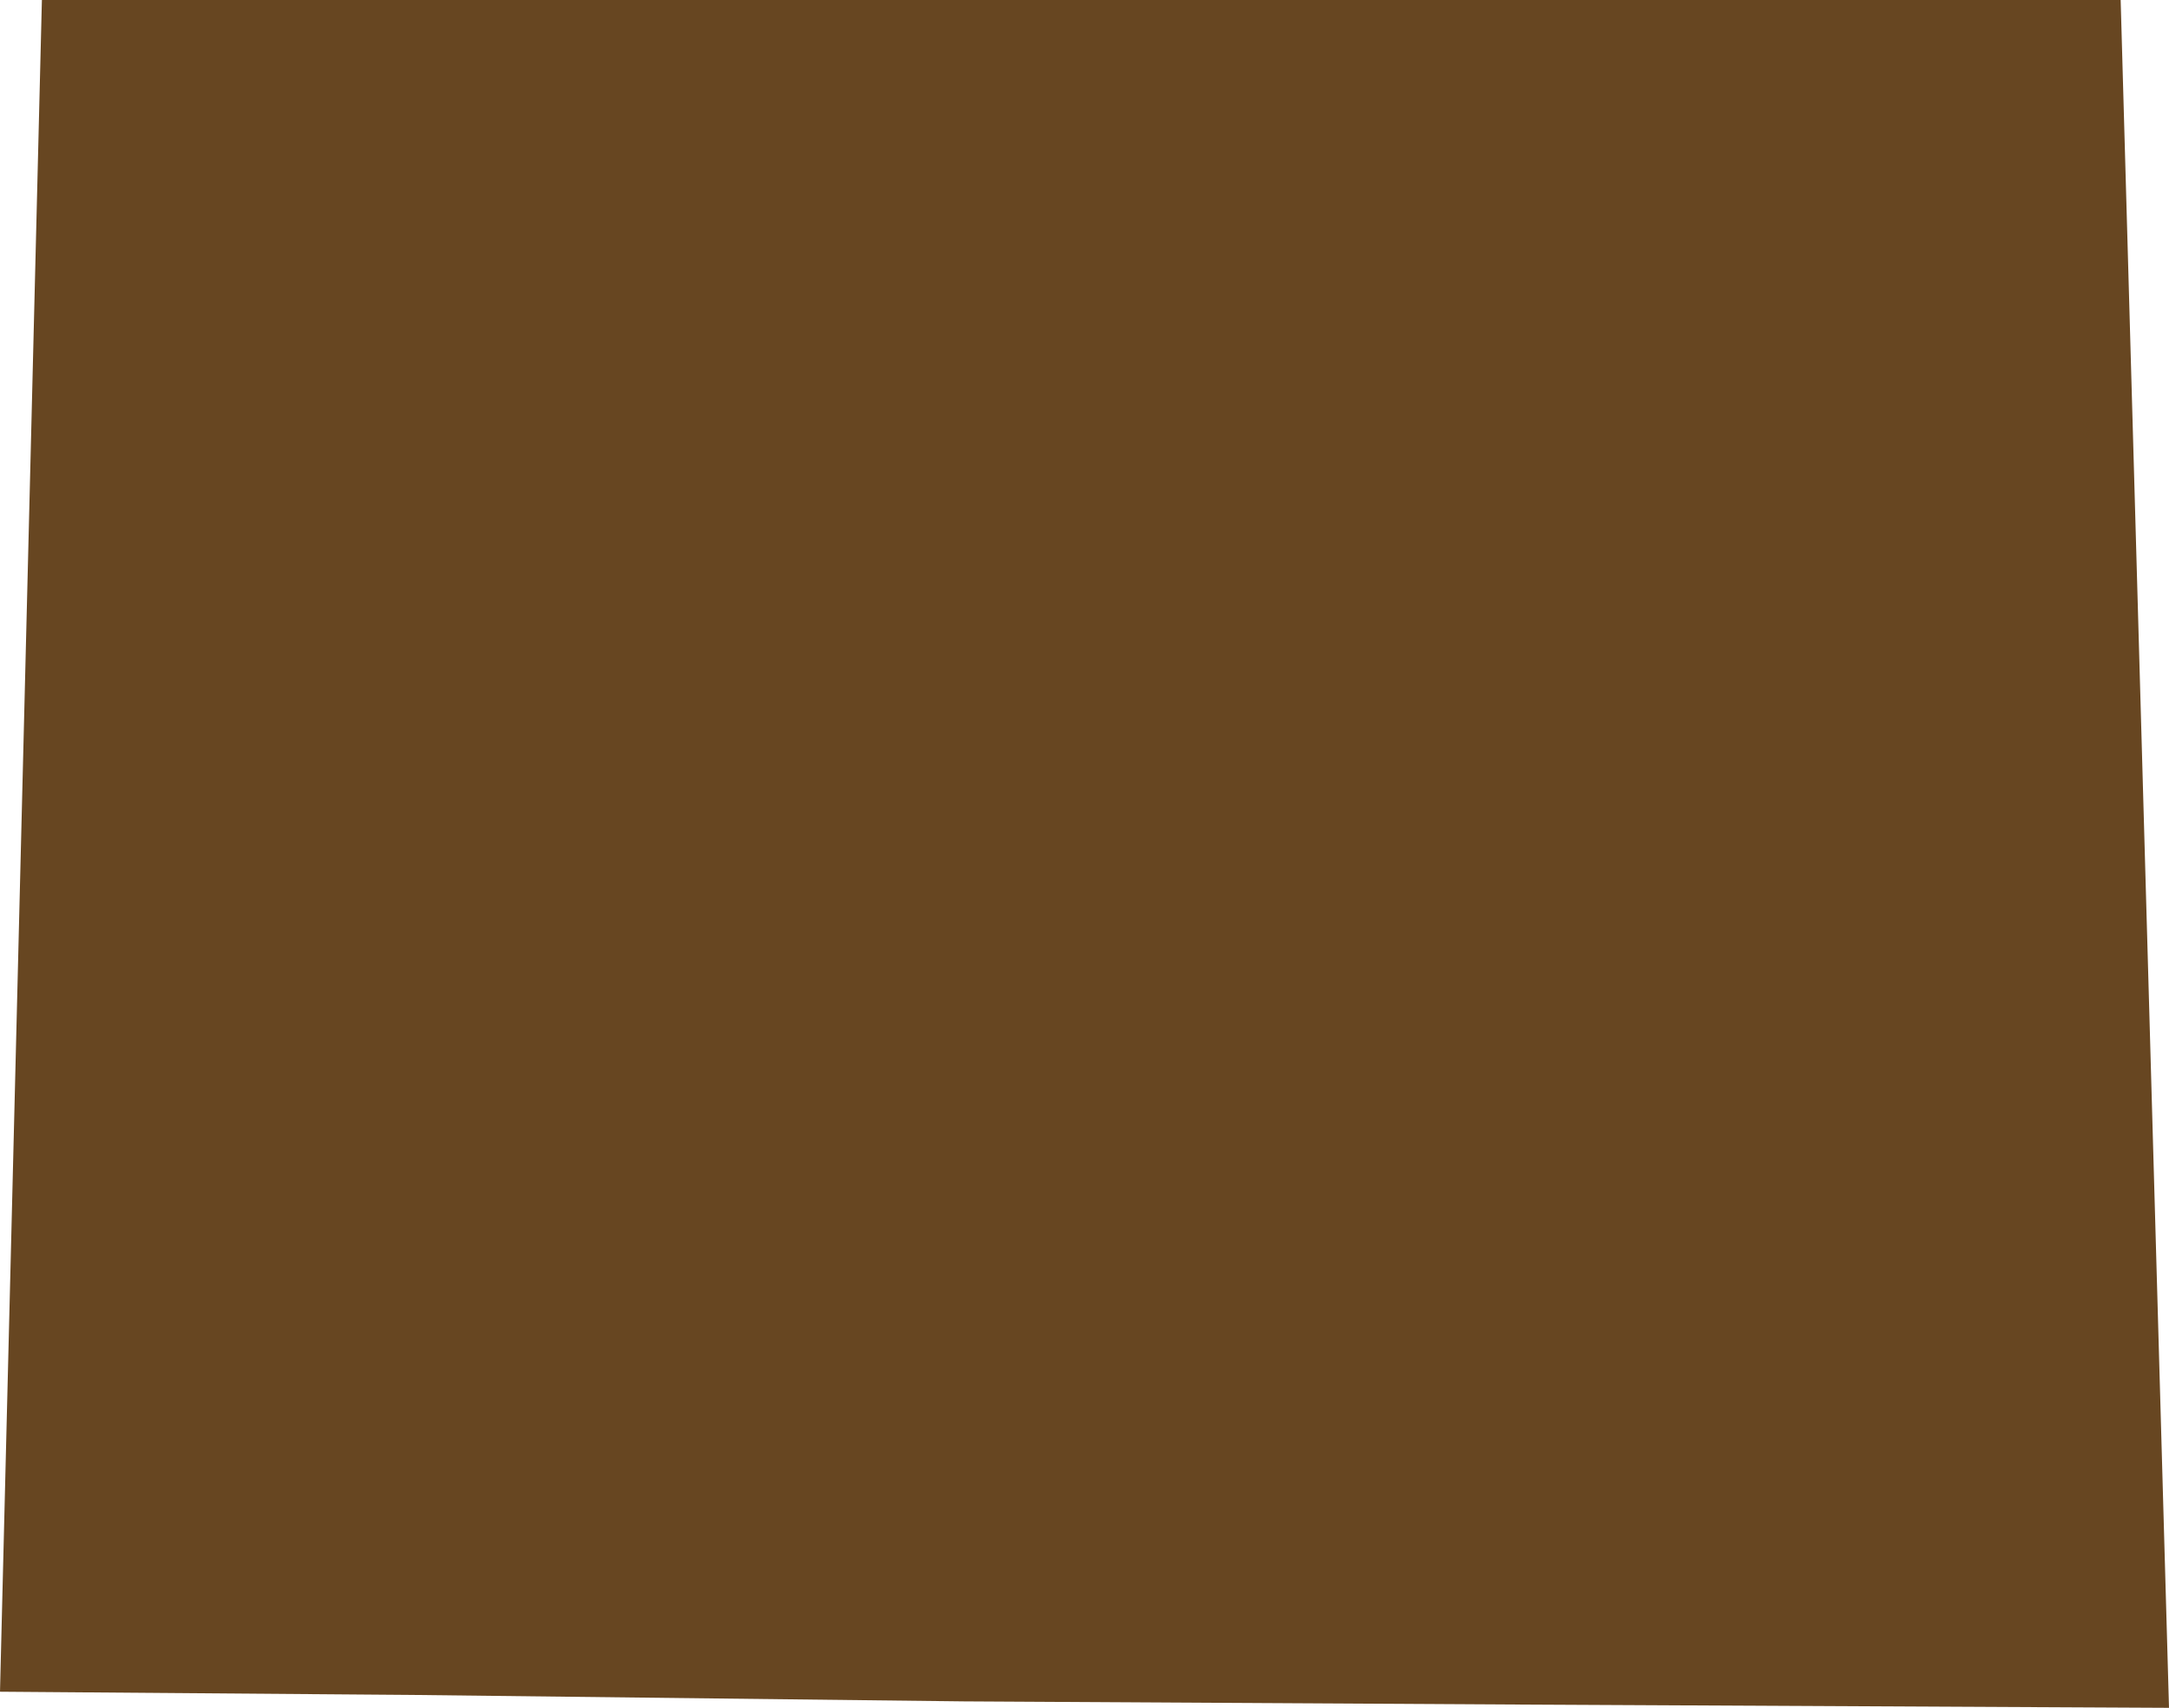 <?xml version="1.0" encoding="UTF-8" standalone="no"?>
<svg xmlns:xlink="http://www.w3.org/1999/xlink" height="26.5px" width="33.65px" xmlns="http://www.w3.org/2000/svg">
  <g transform="matrix(1.0, 0.0, 0.0, 1.0, 0.0, -1.95)">
    <path d="M0.0 28.2 L6.4 28.25 14.95 28.35 23.7 28.4 33.65 28.45 32.9 1.95 0.65 1.95 0.0 28.2" fill="#674621" fill-rule="evenodd" stroke="none">
      <animate attributeName="fill" dur="2s" repeatCount="indefinite" values="#674621;#674622"/>
      <animate attributeName="fill-opacity" dur="2s" repeatCount="indefinite" values="1.0;1.0"/>
      <animate attributeName="d" dur="2s" repeatCount="indefinite" values="M0.0 28.2 L6.4 28.25 14.95 28.35 23.7 28.4 33.65 28.45 32.9 1.95 0.65 1.95 0.0 28.2;M0.0 21.05 L6.4 21.05 14.95 21.15 23.7 21.15 33.65 21.25 32.9 1.95 0.65 1.95 0.0 21.05"/>
    </path>
    <path d="M0.0 28.2 L0.65 1.95 32.9 1.95 33.65 28.45 23.7 28.4 14.95 28.35 6.4 28.25 0.0 28.2" fill="none" stroke="#000000" stroke-linecap="round" stroke-linejoin="round" stroke-opacity="0.0" stroke-width="1.0">
      <animate attributeName="stroke" dur="2s" repeatCount="indefinite" values="#000000;#000001"/>
      <animate attributeName="stroke-width" dur="2s" repeatCount="indefinite" values="0.0;0.0"/>
      <animate attributeName="fill-opacity" dur="2s" repeatCount="indefinite" values="0.0;0.0"/>
      <animate attributeName="d" dur="2s" repeatCount="indefinite" values="M0.0 28.2 L0.65 1.95 32.9 1.95 33.65 28.45 23.7 28.4 14.95 28.35 6.4 28.25 0.0 28.2;M0.0 21.05 L0.65 1.95 32.9 1.95 33.65 21.25 23.7 21.15 14.95 21.15 6.4 21.05 0.0 21.05"/>
    </path>
  </g>
</svg>
